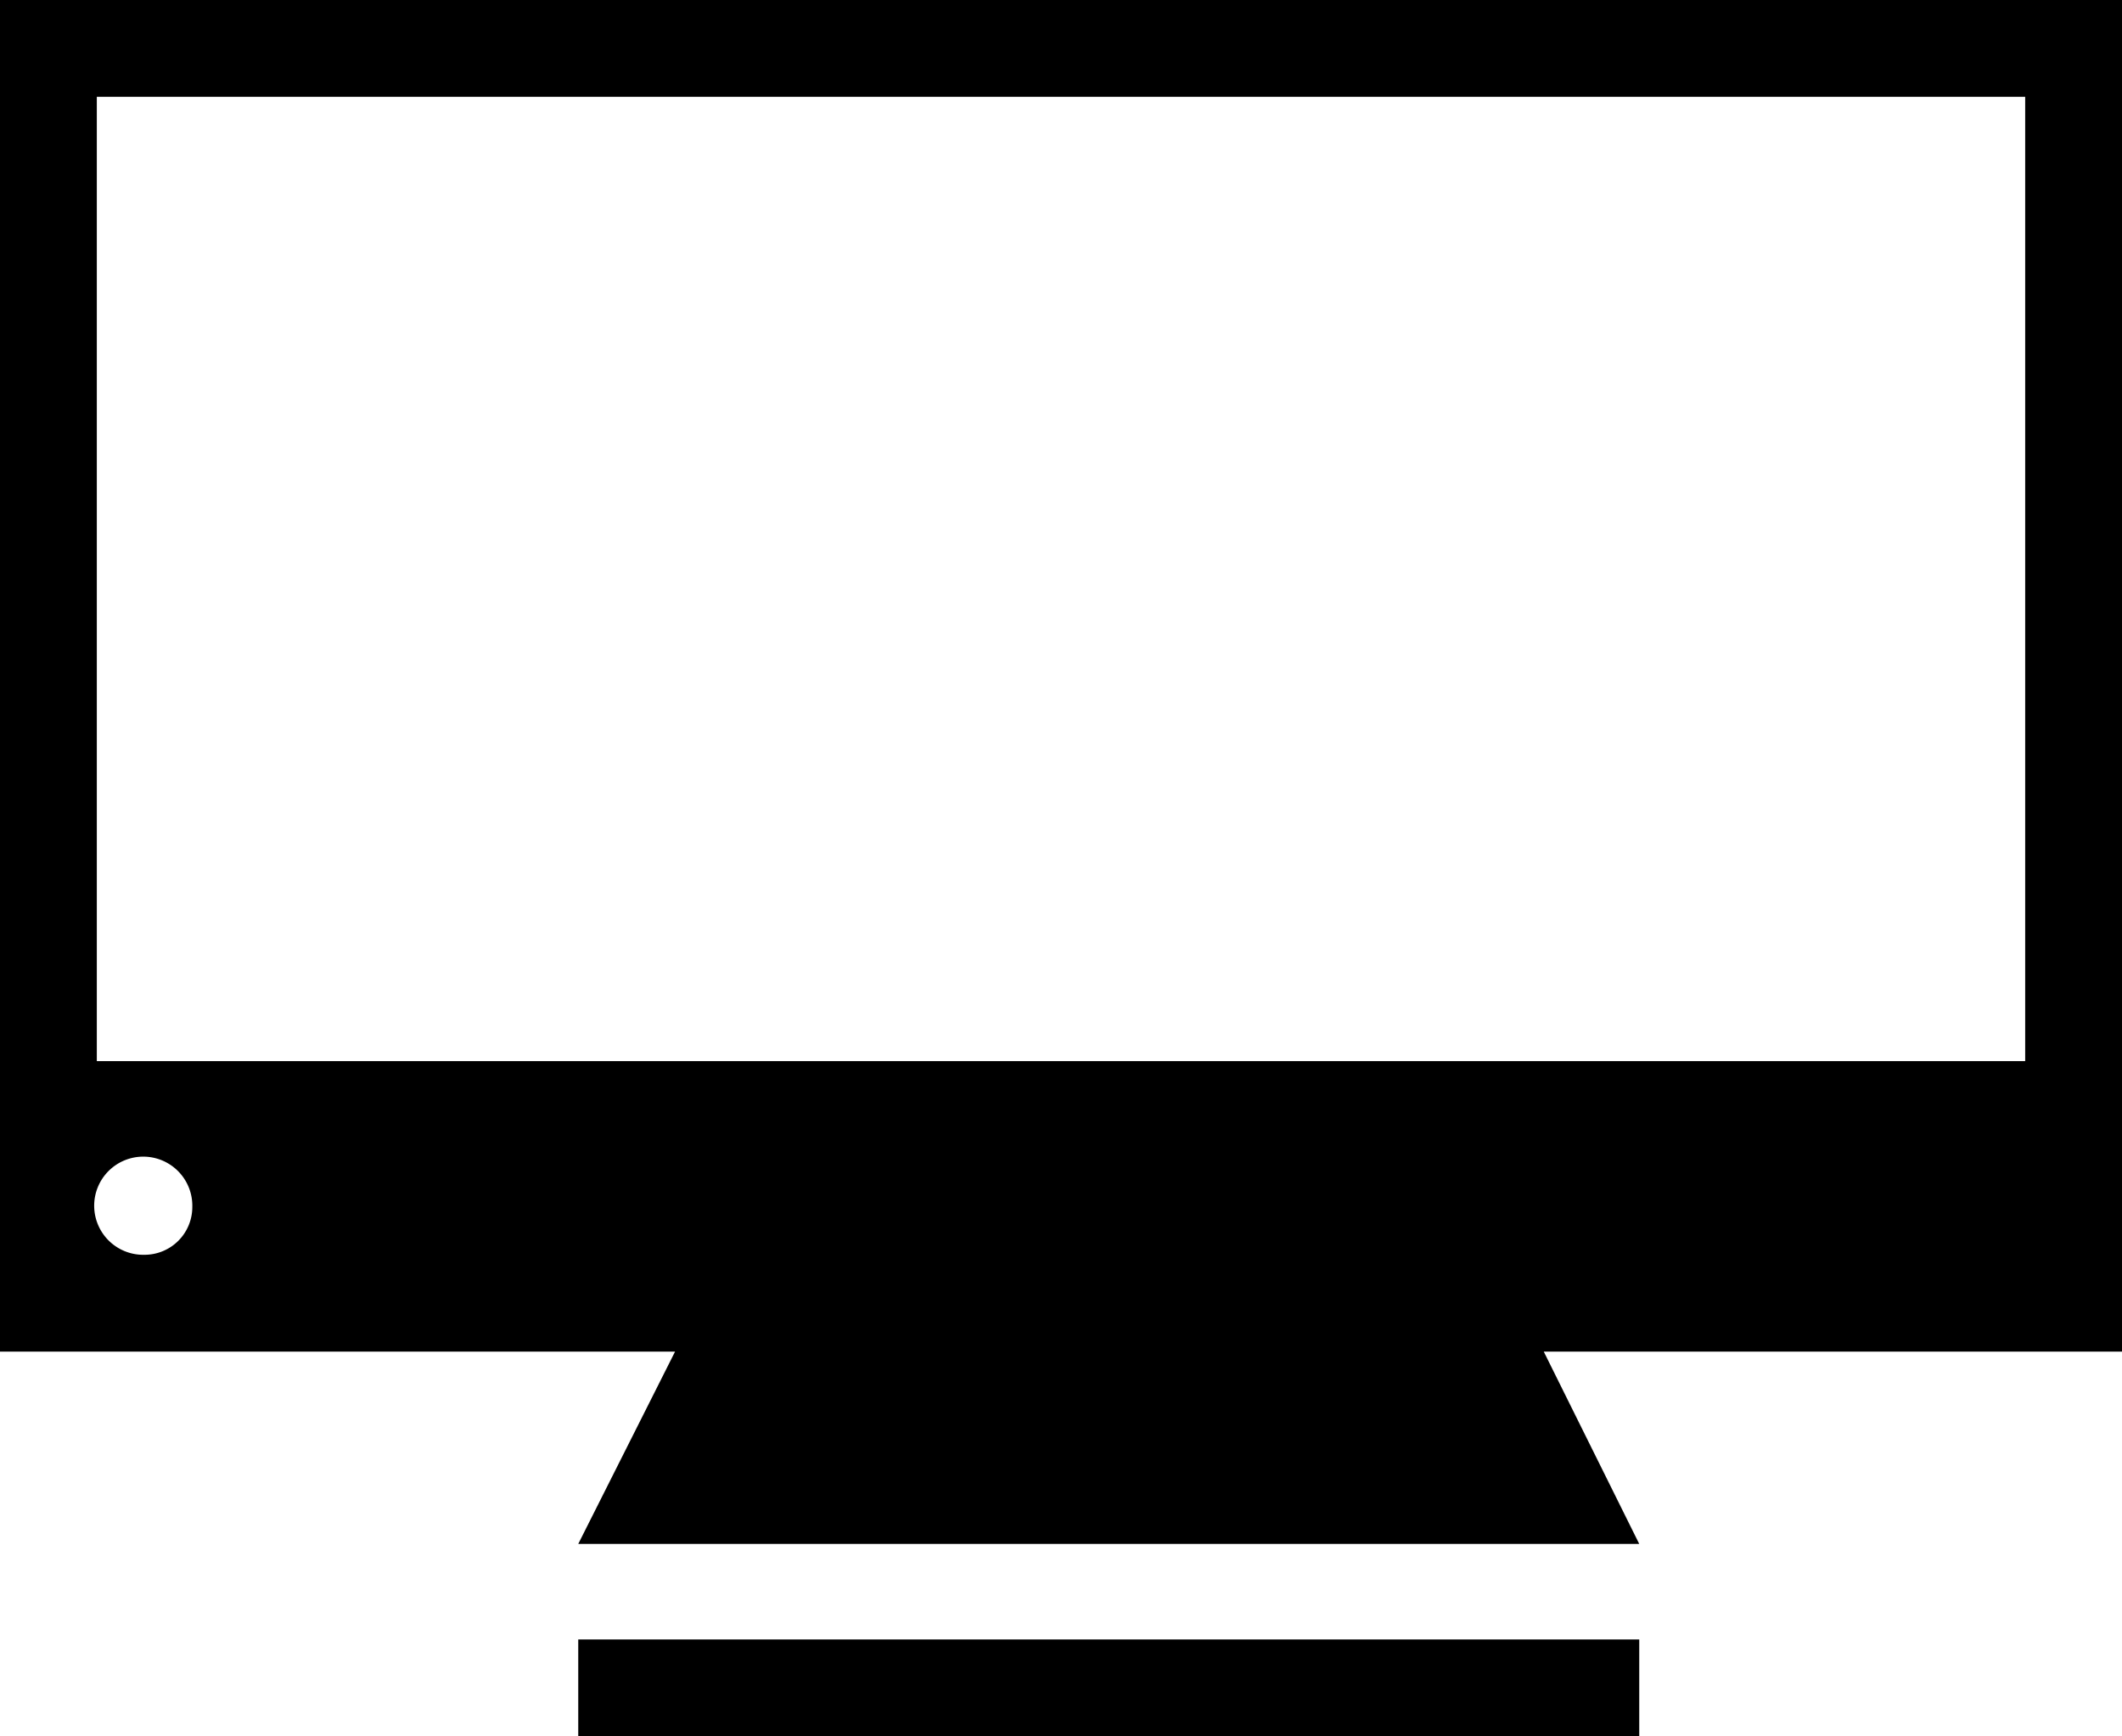 <svg xmlns="http://www.w3.org/2000/svg" viewBox="0 0 16 13.09"><path d="M16 0H0v10.19h5.09l-.73 1.45h8l-.72-1.45H16zM1.09 9.46a.37.37 0 11.36-.36.36.36 0 01-.36.36zM15.27 8H.73V.73h14.54zM4.36 12.36h8v.73h-8z"/></svg>